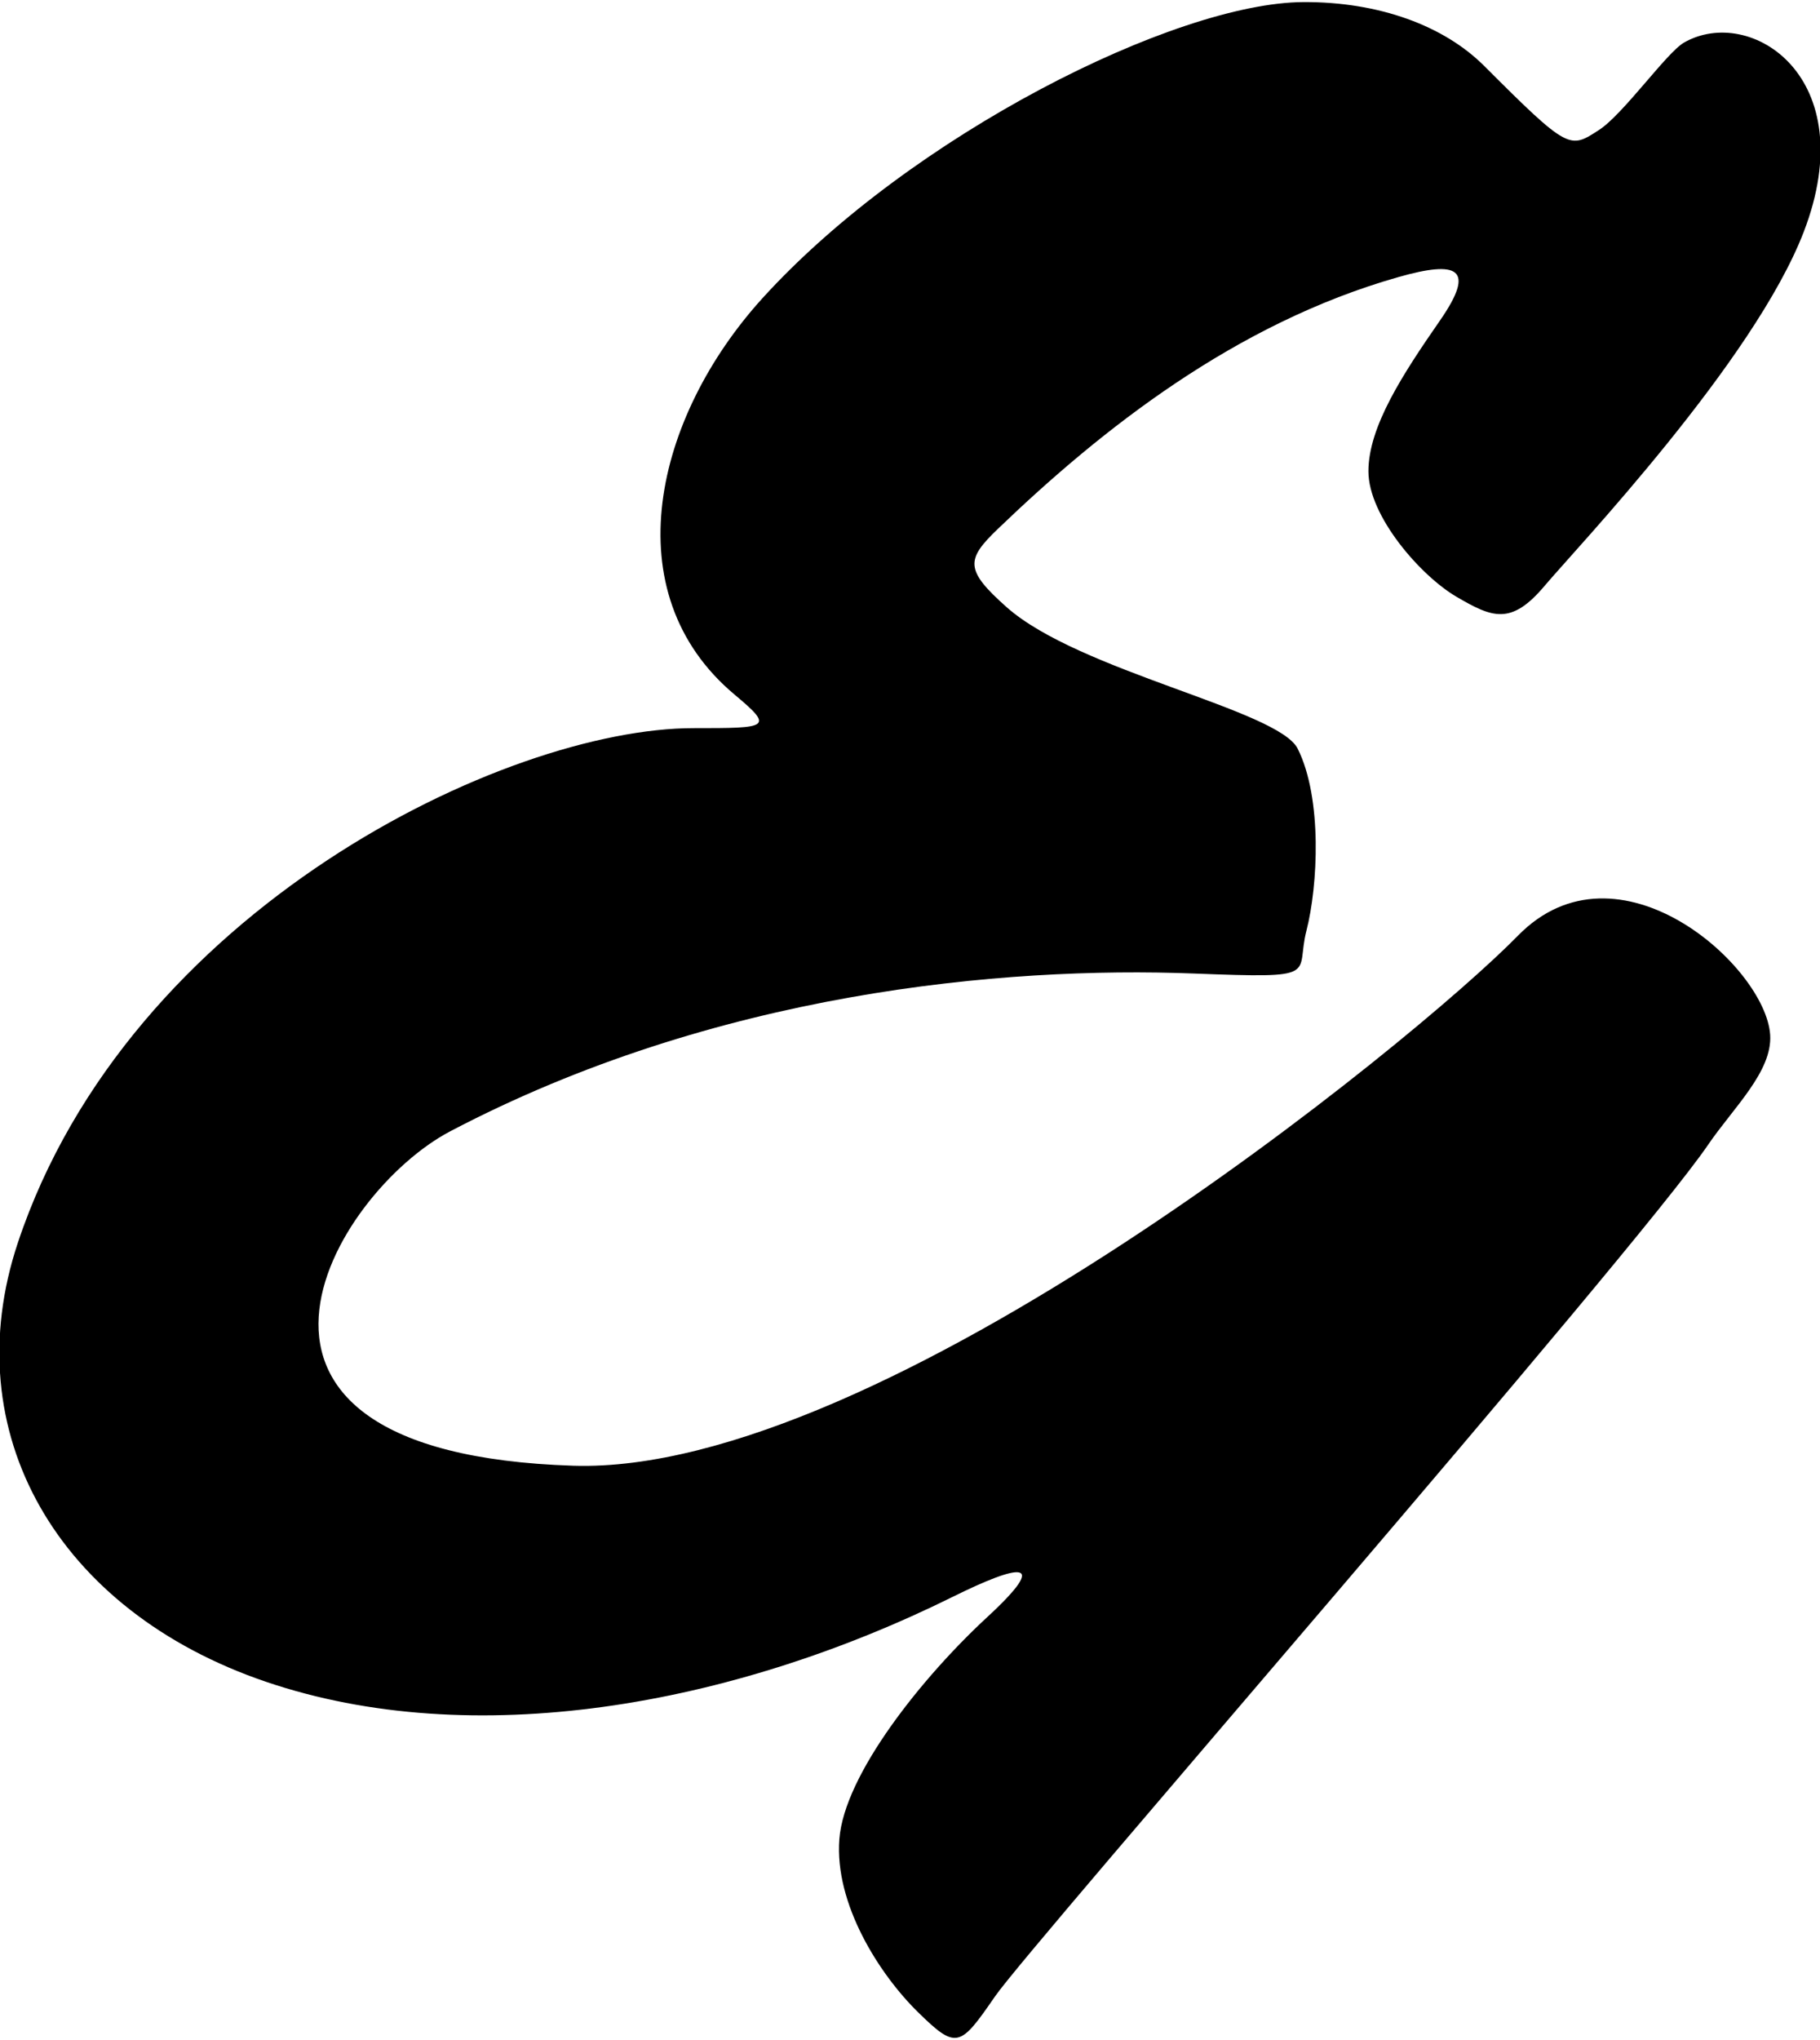 <?xml version="1.0" encoding="UTF-8"?>
<svg xmlns="http://www.w3.org/2000/svg" xmlns:xlink="http://www.w3.org/1999/xlink" width="457pt" height="512pt" viewBox="0 0 457 512" version="1.1">
<g id="surface1">
<path style=" stroke:none;fill-rule:nonzero;fill:rgb(0%,0%,0%);fill-opacity:1;" d="M 343.609 118.289 C 343.609 129.539 356.719 144.52 365.715 149.781 C 374.711 155.039 379.422 157.035 387.832 147.062 C 395.824 137.586 440.426 90.68 452.926 58.18 C 467.852 19.371 439.539 1.152 422.867 10.68 C 418.492 13.18 407.594 28.711 401.465 32.652 C 394.156 37.359 393.996 37.871 372.676 16.547 C 362.562 6.438 346.25 0.441 327.312 0.523 C 295.152 0.664 228.645 33.965 191.516 74.781 C 164.434 104.555 153.793 148.738 184.523 174.402 C 194.496 182.73 192.926 182.758 174.176 182.758 C 127.023 182.758 32.391 228.199 4.48 311.926 C -11.352 359.422 14.34 404.305 66.824 422.125 C 118.512 439.68 183.316 428.469 239.359 400.73 C 255.66 392.664 264.137 390.891 247.887 405.891 C 231.637 420.891 212.012 445.344 210.762 461.594 C 209.512 477.844 220.754 495.465 230.48 505.012 C 240.211 514.559 241.066 513.816 249.871 501.051 C 258.684 488.285 410.18 314.789 428.93 287.289 C 435.207 278.082 445.07 268.938 444.488 259.758 C 443.391 242.551 406.23 209.219 381.148 234.852 C 355.246 261.324 221.402 370.383 143.902 367.883 C 43.895 364.656 83.875 299.266 113.035 283.957 C 179.555 249.031 251.762 242.5 299.809 244.348 C 332.309 245.598 325.172 244.793 328.047 233.594 C 330.922 222.391 332.098 200.41 325.848 187.91 C 320.965 178.141 270.918 168.488 252.801 152.426 C 242.141 142.98 242.598 140.395 250.594 132.719 C 276.523 107.82 310.148 81.191 351.098 69.555 C 366.027 65.309 370.738 67.238 361.555 80.48 C 352.371 93.723 343.609 107.039 343.609 118.289 "/>
</g>
</svg>
